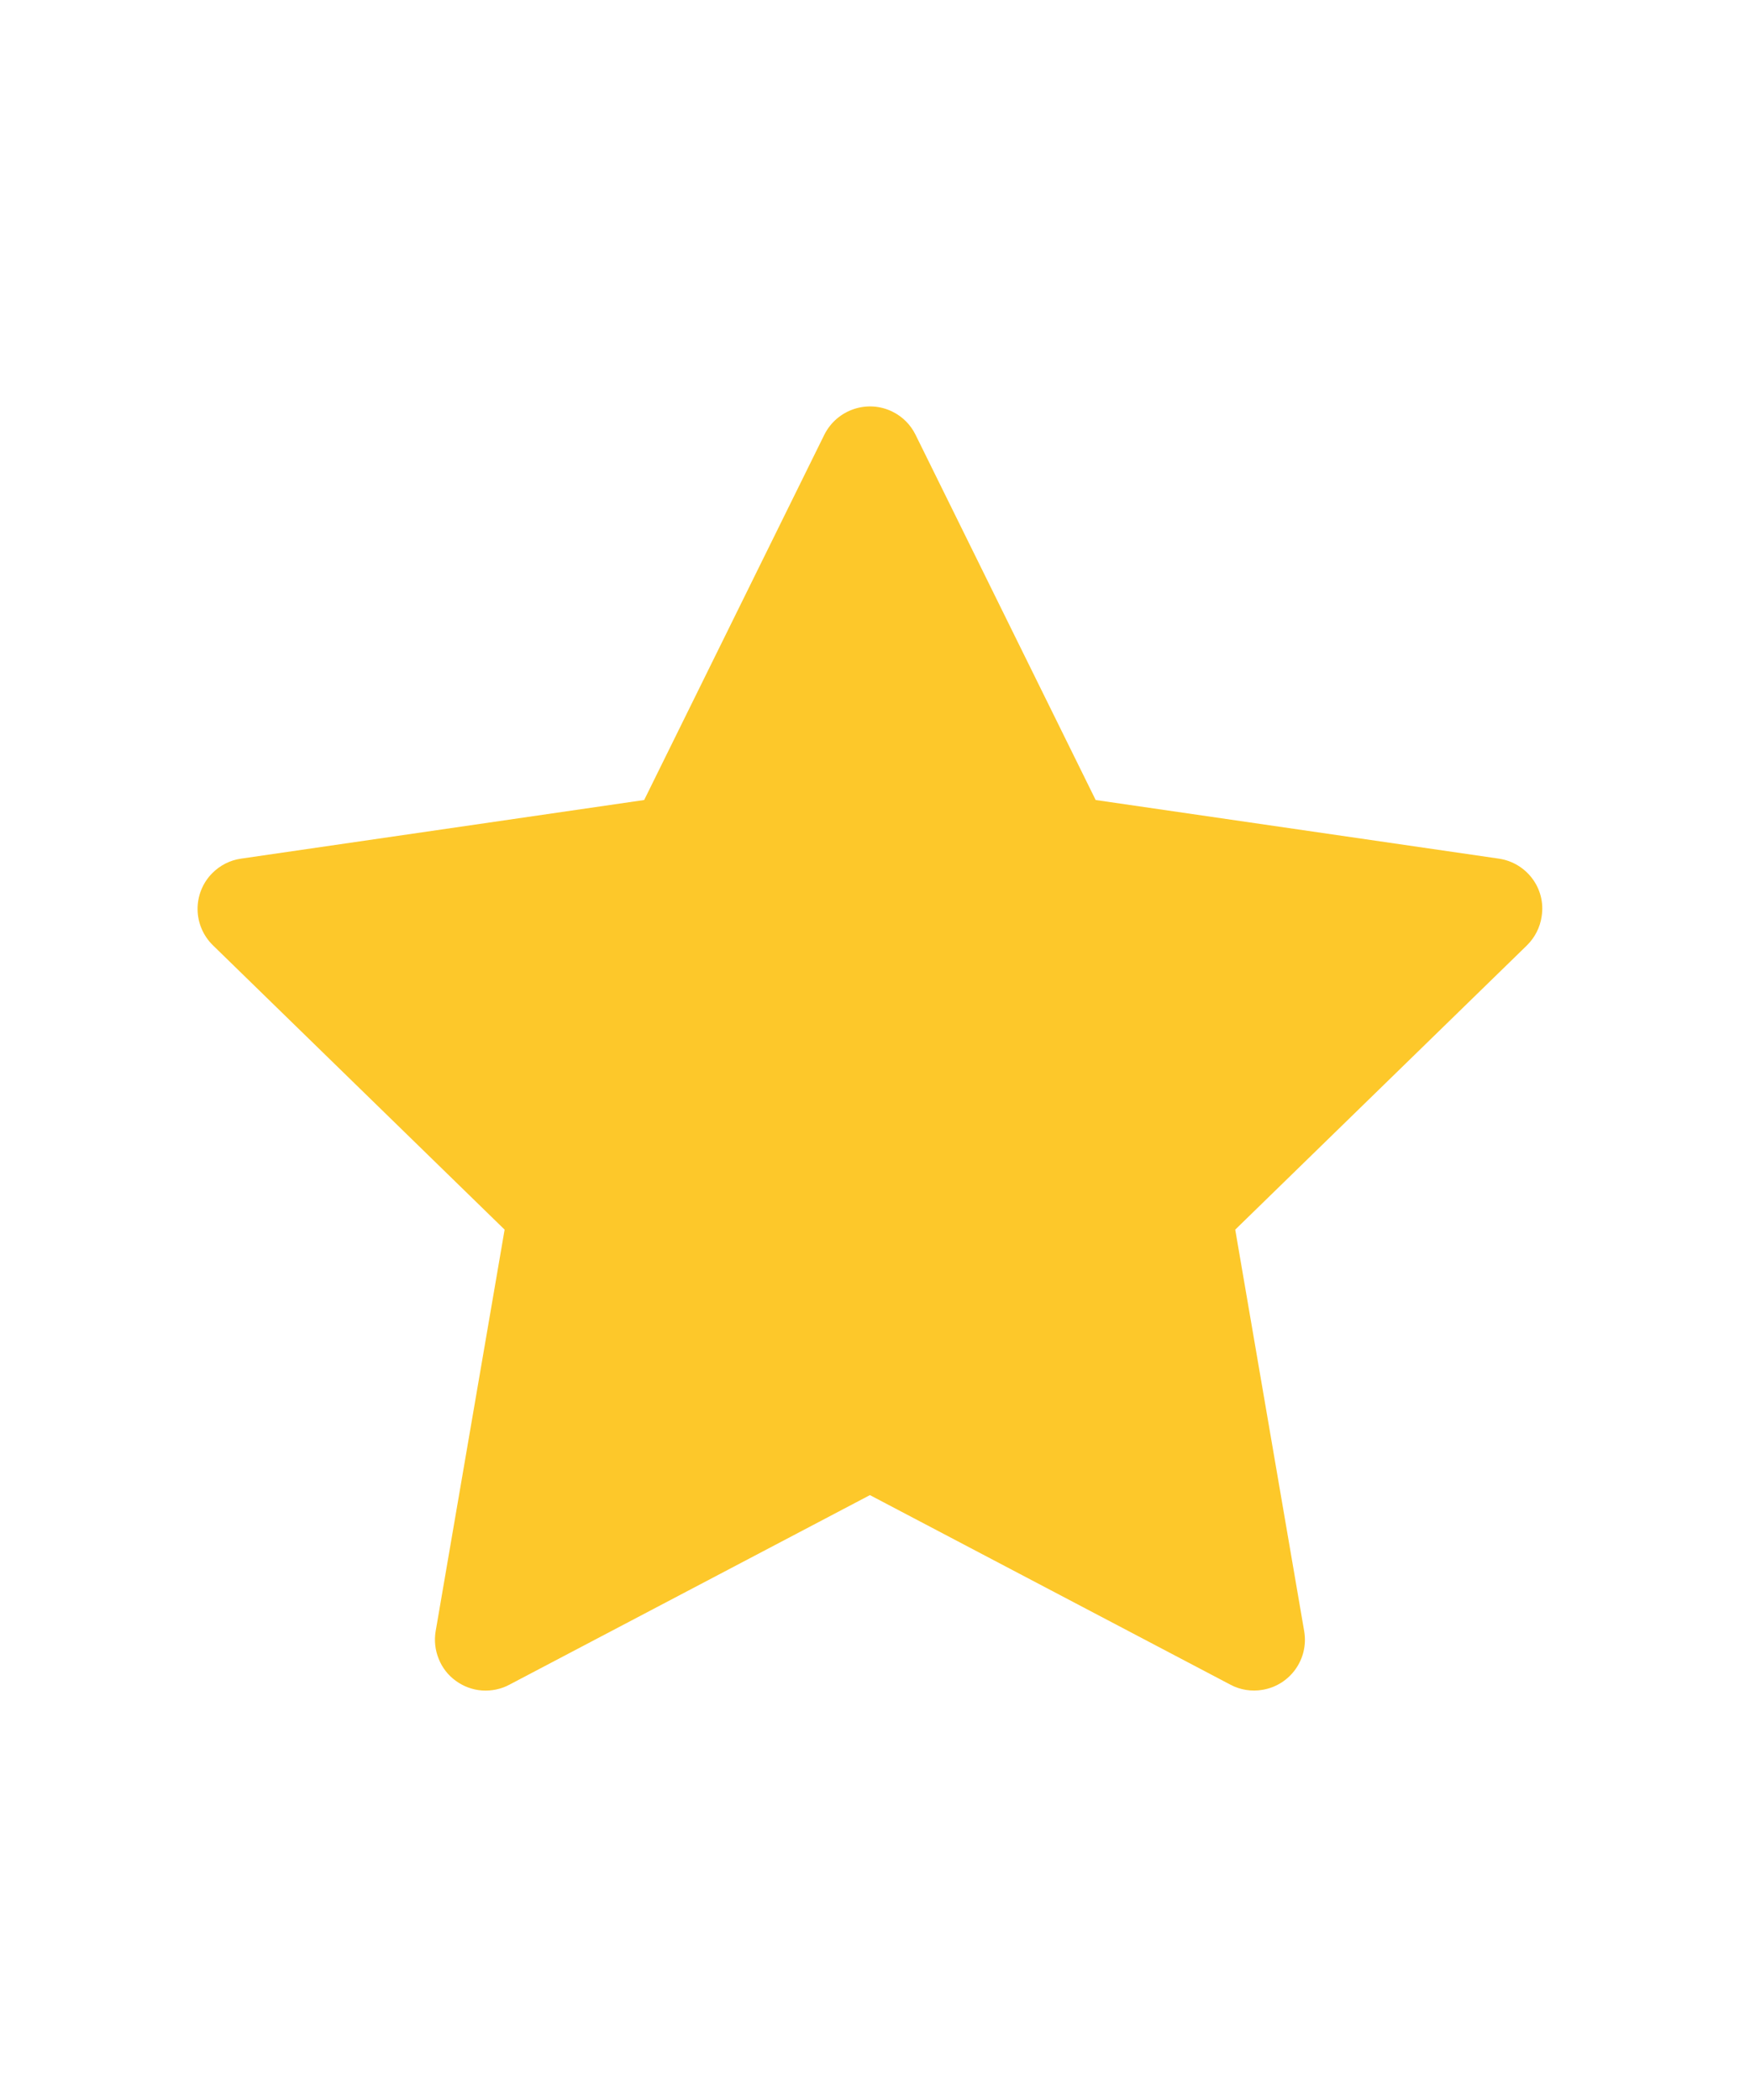 <svg width="20" height="24" viewBox="0 0 20 24" fill="none" xmlns="http://www.w3.org/2000/svg">
<path d="M17.13 9.813L12.522 9.143L10.463 4.968C10.407 4.854 10.314 4.761 10.2 4.705C9.913 4.563 9.565 4.681 9.421 4.968L7.362 9.143L2.755 9.813C2.628 9.831 2.512 9.891 2.423 9.982C2.315 10.092 2.256 10.241 2.258 10.395C2.26 10.549 2.323 10.696 2.434 10.804L5.767 14.053L4.979 18.642C4.961 18.749 4.973 18.859 5.014 18.959C5.054 19.06 5.122 19.147 5.21 19.21C5.298 19.274 5.401 19.312 5.509 19.32C5.617 19.327 5.726 19.305 5.821 19.254L9.942 17.087L14.063 19.254C14.175 19.314 14.306 19.334 14.431 19.312C14.747 19.258 14.959 18.958 14.905 18.642L14.117 14.053L17.451 10.804C17.541 10.715 17.601 10.599 17.619 10.472C17.669 10.154 17.447 9.86 17.13 9.813Z" fill="#FDC82A"/>
</svg>
